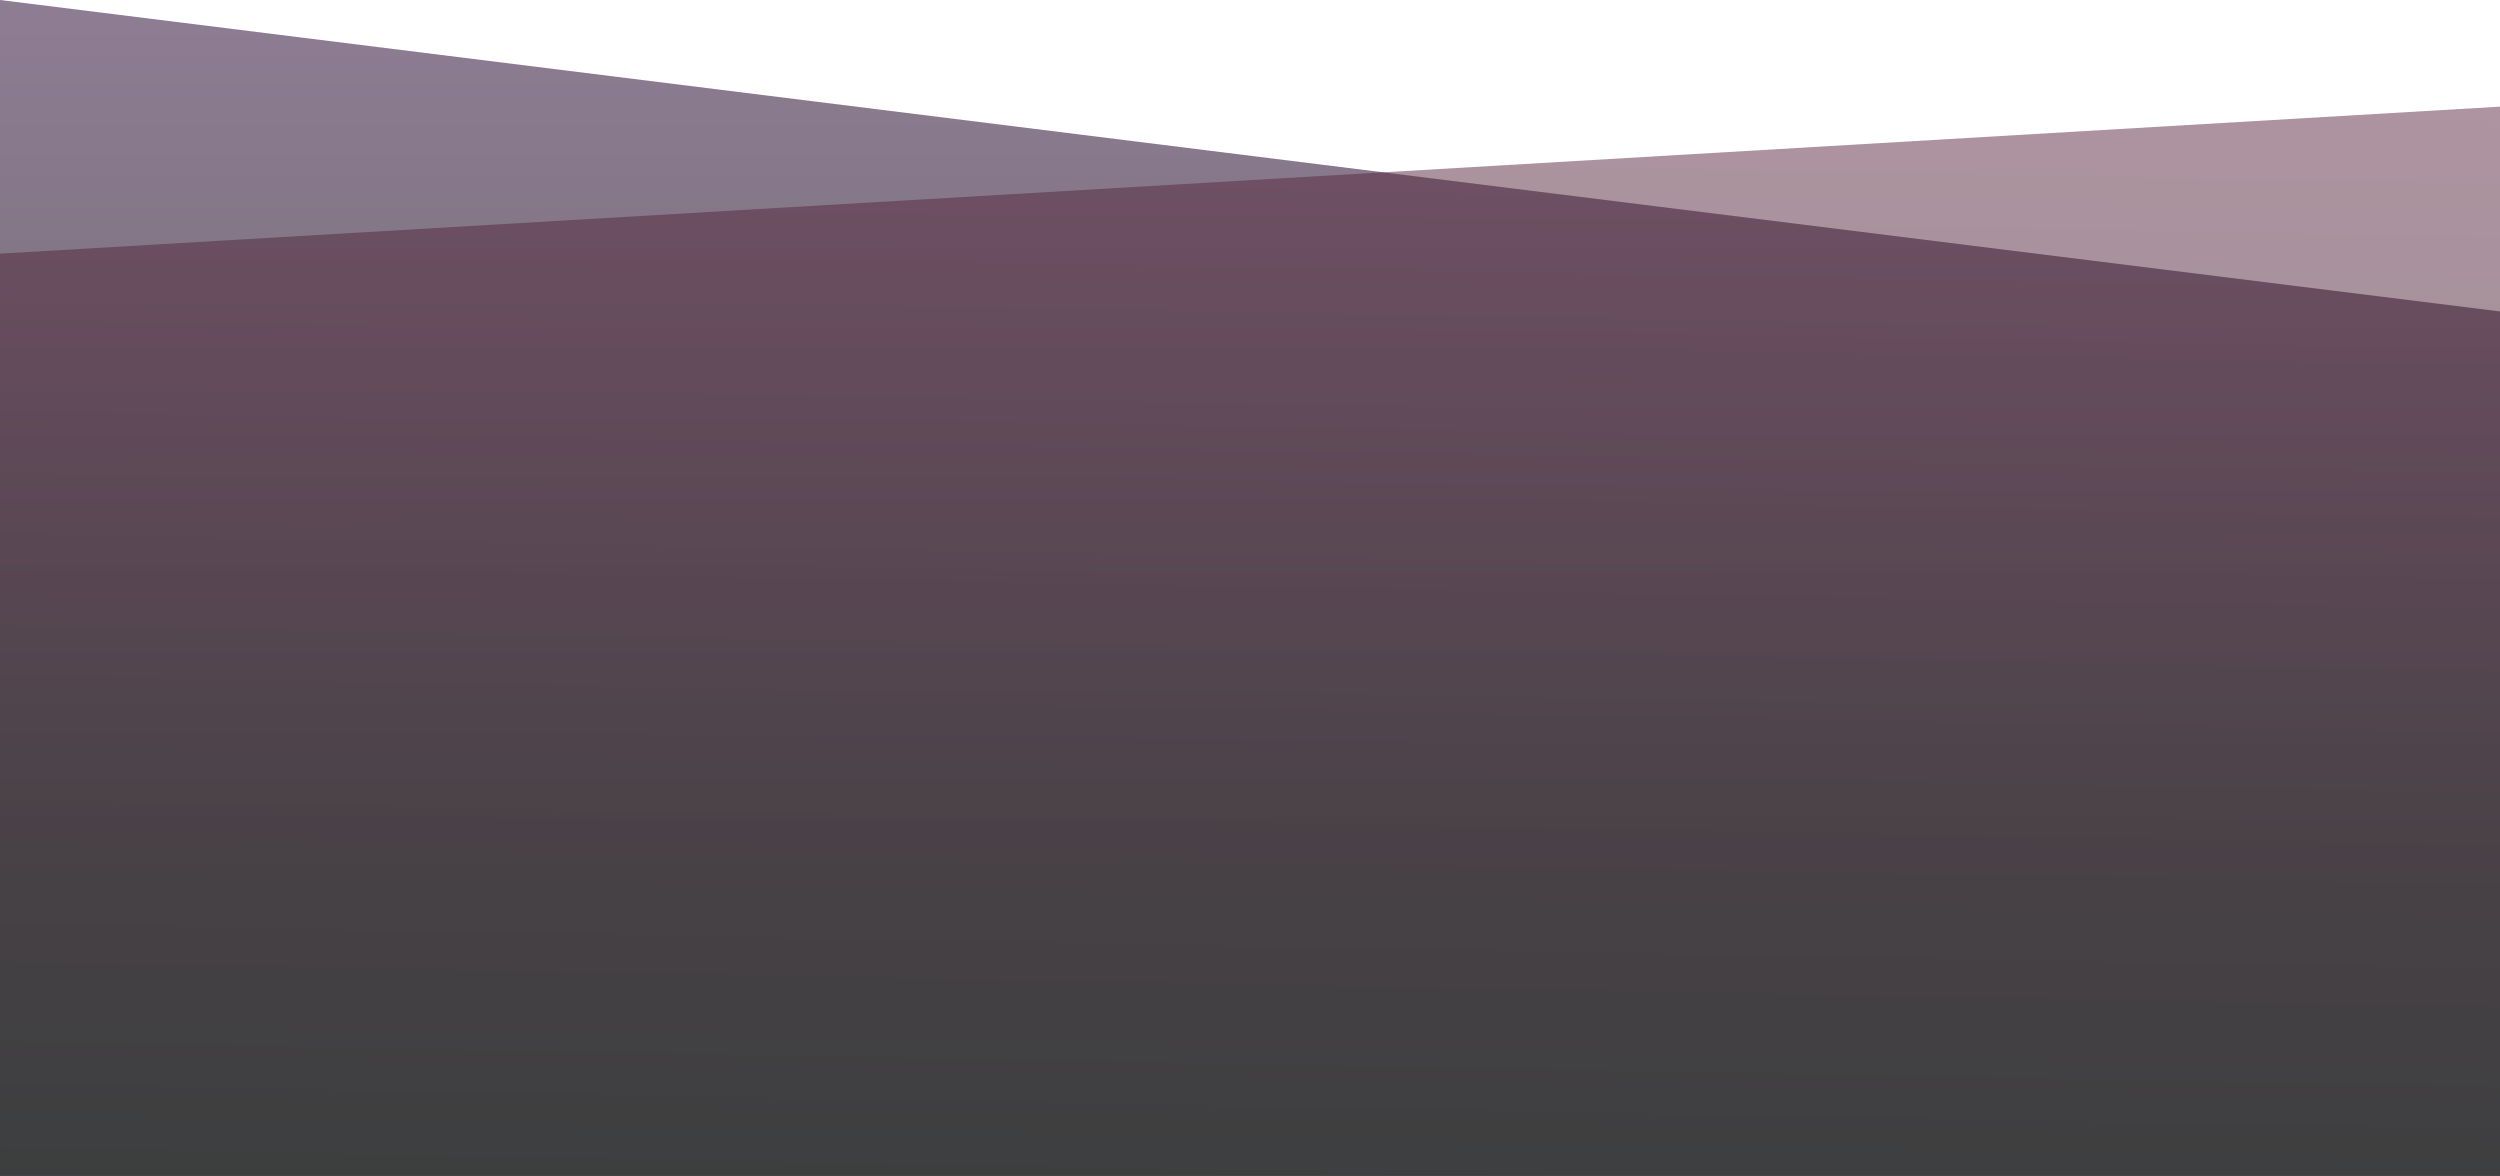 <?xml version="1.0" encoding="utf-8"?>
<!-- Generator: Adobe Illustrator 27.4.1, SVG Export Plug-In . SVG Version: 6.00 Build 0)  -->
<svg version="1.1" id="Layer_1" xmlns="http://www.w3.org/2000/svg" xmlns:xlink="http://www.w3.org/1999/xlink" x="0px" y="0px"
	 viewBox="0 0 1920 903.1" style="enable-background:new 0 0 1920 903.1;" xml:space="preserve">
<style type="text/css">
	.st0{opacity:0.65;fill:url(#Path_6_00000152982484301399473820000011799182443391304064_);enable-background:new    ;}
	.st1{opacity:0.498;fill:url(#Path_7_00000022539870942720508940000010553361510103596476_);enable-background:new    ;}
</style>
<linearGradient id="Path_6_00000161616850403634526990000018168565092309521074_" gradientUnits="userSpaceOnUse" x1="460.199" y1="952.98" x2="460.199" y2="952.025" gradientTransform="matrix(2517.204 0 0 -945.718 -1157453.875 901250.438)">
	<stop  offset="0" style="stop-color:#53375A"/>
	<stop  offset="0.759" style="stop-color:#131516"/>
	<stop  offset="1" style="stop-color:#131516"/>
</linearGradient>
<path id="Path_6_00000161594413978553148050000011739272618747386031_" style="opacity:0.65;fill:url(#Path_6_00000161616850403634526990000018168565092309521074_);enable-background:new    ;" d="
	M0,0l1920,239.2v663.9H0V0z"/>
<linearGradient id="Path_7_00000145754506830008693710000003052499697304827323_" gradientUnits="userSpaceOnUse" x1="460.122" y1="952.957" x2="460.122" y2="952.025" gradientTransform="matrix(2267.386 38.546 15.575 -916.144 -1057147.5 855376)">
	<stop  offset="0" style="stop-color:#5C2740"/>
	<stop  offset="1" style="stop-color:#131516"/>
</linearGradient>
<path id="Path_7_00000135651835521123124660000008284576160440441761_" style="opacity:0.498;fill:url(#Path_7_00000145754506830008693710000003052499697304827323_);enable-background:new    ;" d="
	M1920,81.9L0,194.8v708.4h1920V81.9z"/>
</svg>

